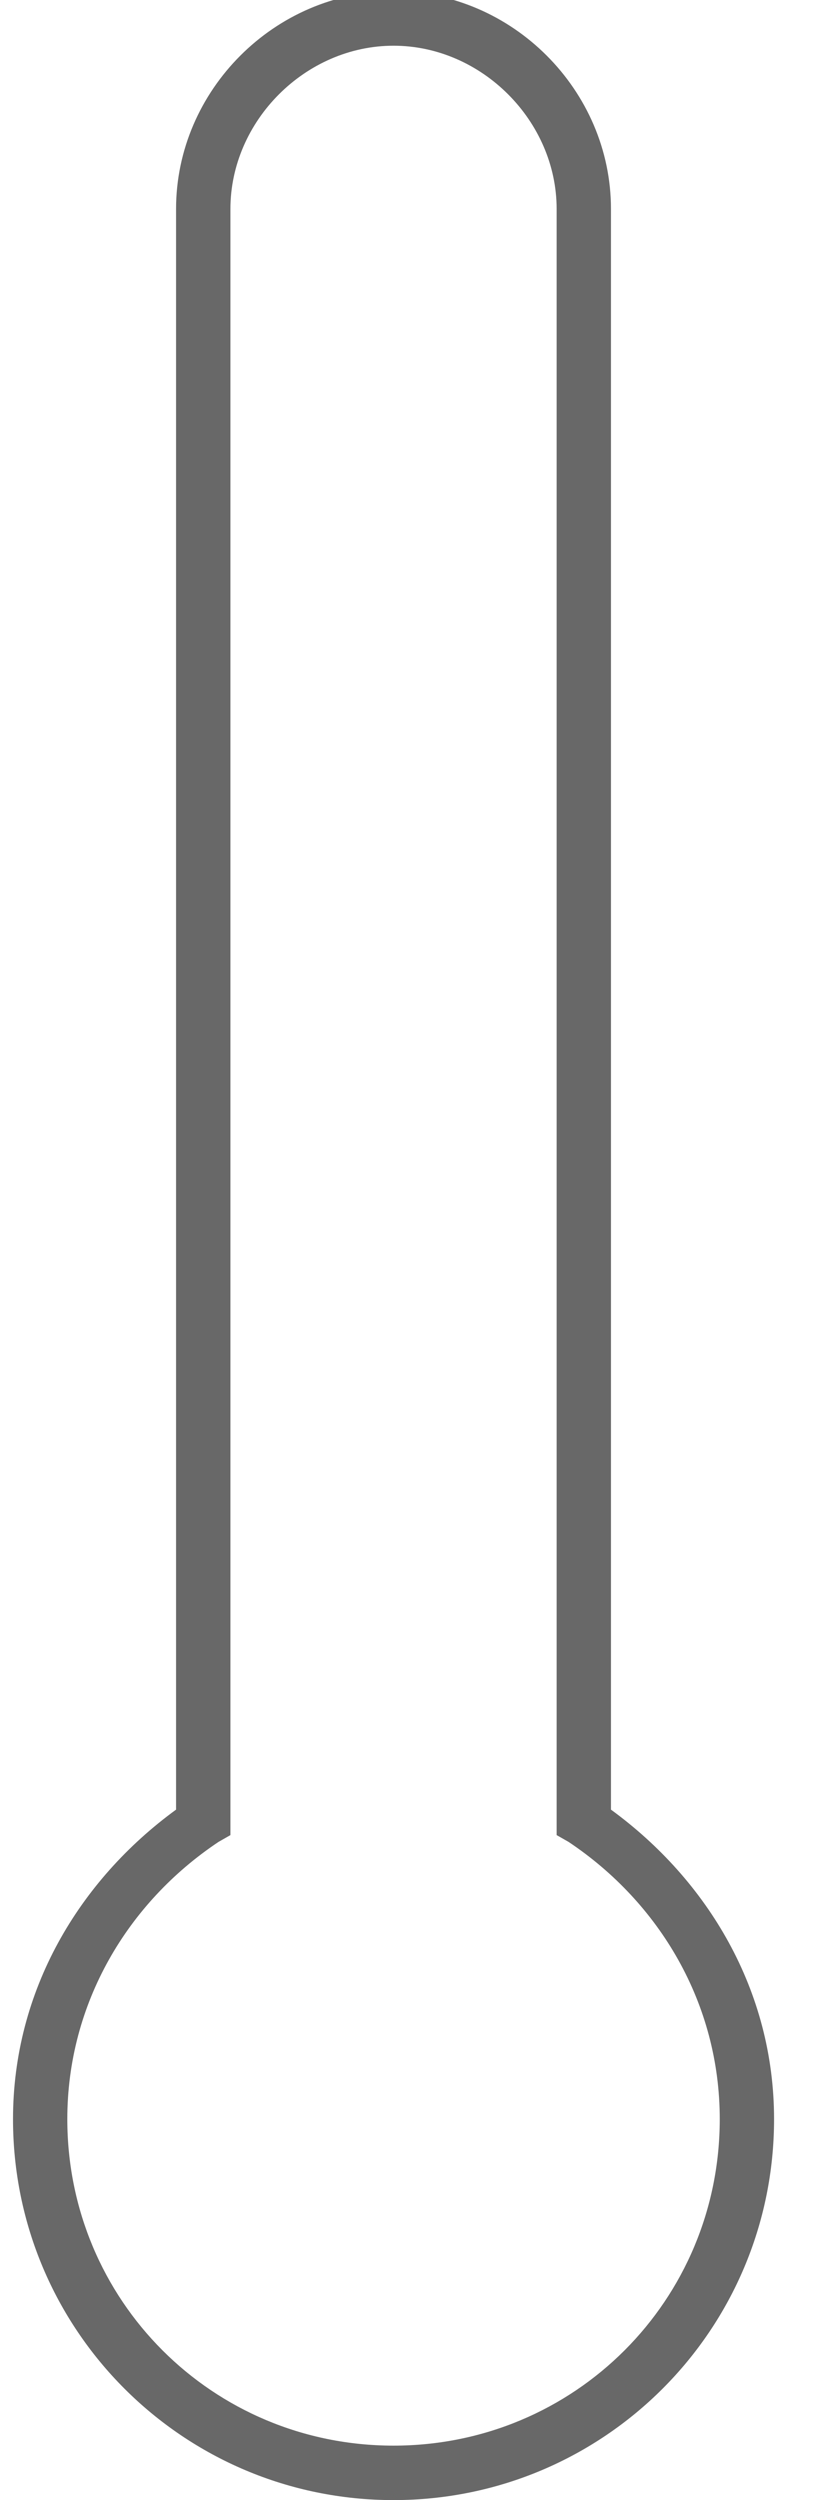 <svg id="Layer_1" data-name="Layer 1" xmlns="http://www.w3.org/2000/svg" viewBox="0 0 628 1920"><defs><style>.cls-1{fill:#686868;}</style></defs><path class="cls-1" d="M302.5-6.68c-91.15,0-167.17,76-167.17,167.17V1389.74C60.73,1444.11,10,1528.74,10,1627.45,10,1789.15,140.8,1920,302.5,1920S595,1789.15,595,1627.45c0-98.71-50.78-183.3-125.37-237.71V160.49C469.67,69.34,393.65-6.68,302.5-6.68Zm0,41.79c67.66,0,125.37,57.72,125.37,125.38V1409.3l9.16,5.22c69.87,46.6,116.22,124,116.22,212.89,0,139.21-111.54,250.76-250.75,250.76S51.74,1766.62,51.74,1627.41c0-88.85,46.35-166.29,116.23-212.89l9.15-5.22V160.49C177.12,92.83,234.83,35.11,302.5,35.11Z"/></svg>